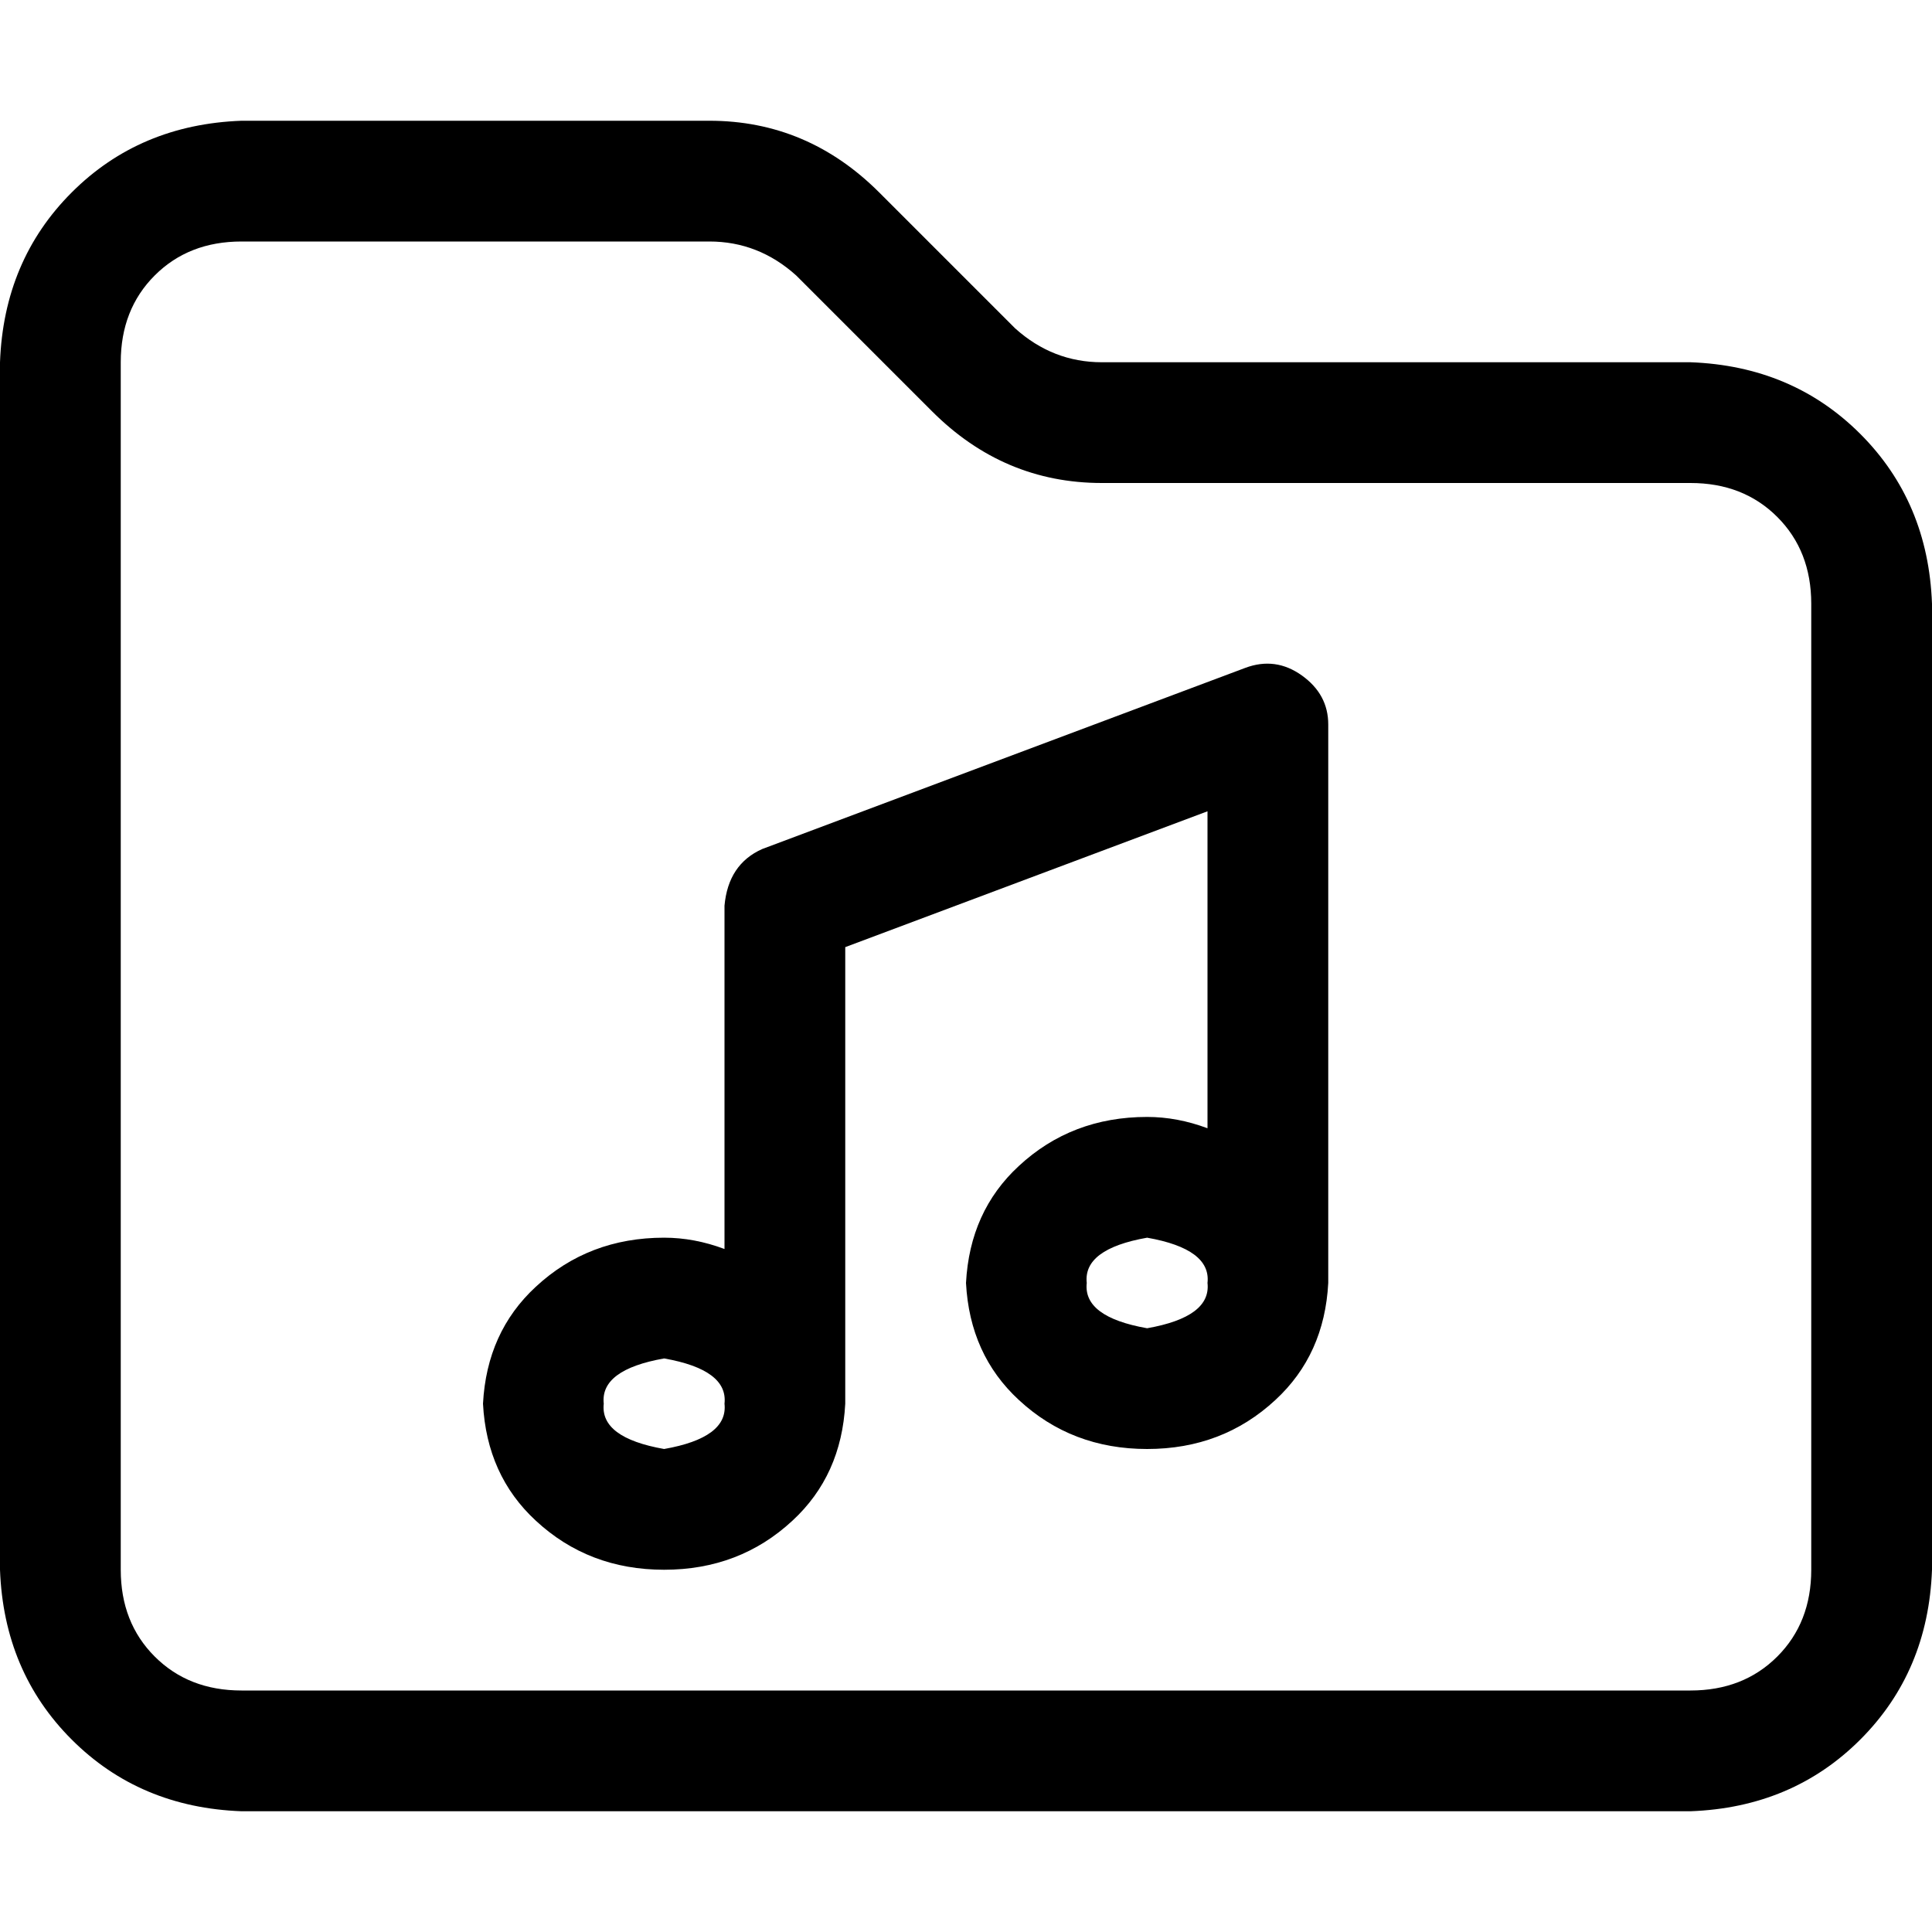 <svg xmlns="http://www.w3.org/2000/svg" viewBox="0 0 512 512">
  <path d="M 32 96 Q 32 82 41 73 L 41 73 L 41 73 Q 50 64 64 64 L 188 64 L 188 64 Q 201 64 211 73 L 247 109 L 247 109 Q 266 128 292 128 L 448 128 L 448 128 Q 462 128 471 137 Q 480 146 480 160 L 480 416 L 480 416 Q 480 430 471 439 Q 462 448 448 448 L 64 448 L 64 448 Q 50 448 41 439 Q 32 430 32 416 L 32 96 L 32 96 Z M 64 32 Q 37 33 19 51 L 19 51 L 19 51 Q 1 69 0 96 L 0 416 L 0 416 Q 1 443 19 461 Q 37 479 64 480 L 448 480 L 448 480 Q 475 479 493 461 Q 511 443 512 416 L 512 160 L 512 160 Q 511 133 493 115 Q 475 97 448 96 L 292 96 L 292 96 Q 279 96 269 87 L 233 51 L 233 51 Q 214 32 188 32 L 64 32 L 64 32 Z M 345 179 Q 338 174 330 177 L 202 225 L 202 225 Q 193 229 192 240 L 192 331 L 192 331 Q 184 328 176 328 Q 156 328 142 341 Q 129 353 128 372 Q 129 391 142 403 Q 156 416 176 416 Q 196 416 210 403 Q 223 391 224 372 Q 224 371 224 370 Q 224 369 224 369 Q 224 368 224 368 L 224 251 L 224 251 L 320 215 L 320 215 L 320 299 L 320 299 Q 312 296 304 296 Q 284 296 270 309 Q 257 321 256 340 Q 257 359 270 371 Q 284 384 304 384 Q 324 384 338 371 Q 351 359 352 340 Q 352 339 352 338 Q 352 337 352 337 Q 352 336 352 336 L 352 192 L 352 192 Q 352 184 345 179 L 345 179 Z M 320 340 Q 321 349 304 352 Q 287 349 288 340 Q 287 331 304 328 Q 321 331 320 340 L 320 340 Z M 192 372 Q 193 381 176 384 Q 159 381 160 372 Q 159 363 176 360 Q 193 363 192 372 L 192 372 Z" />
</svg>